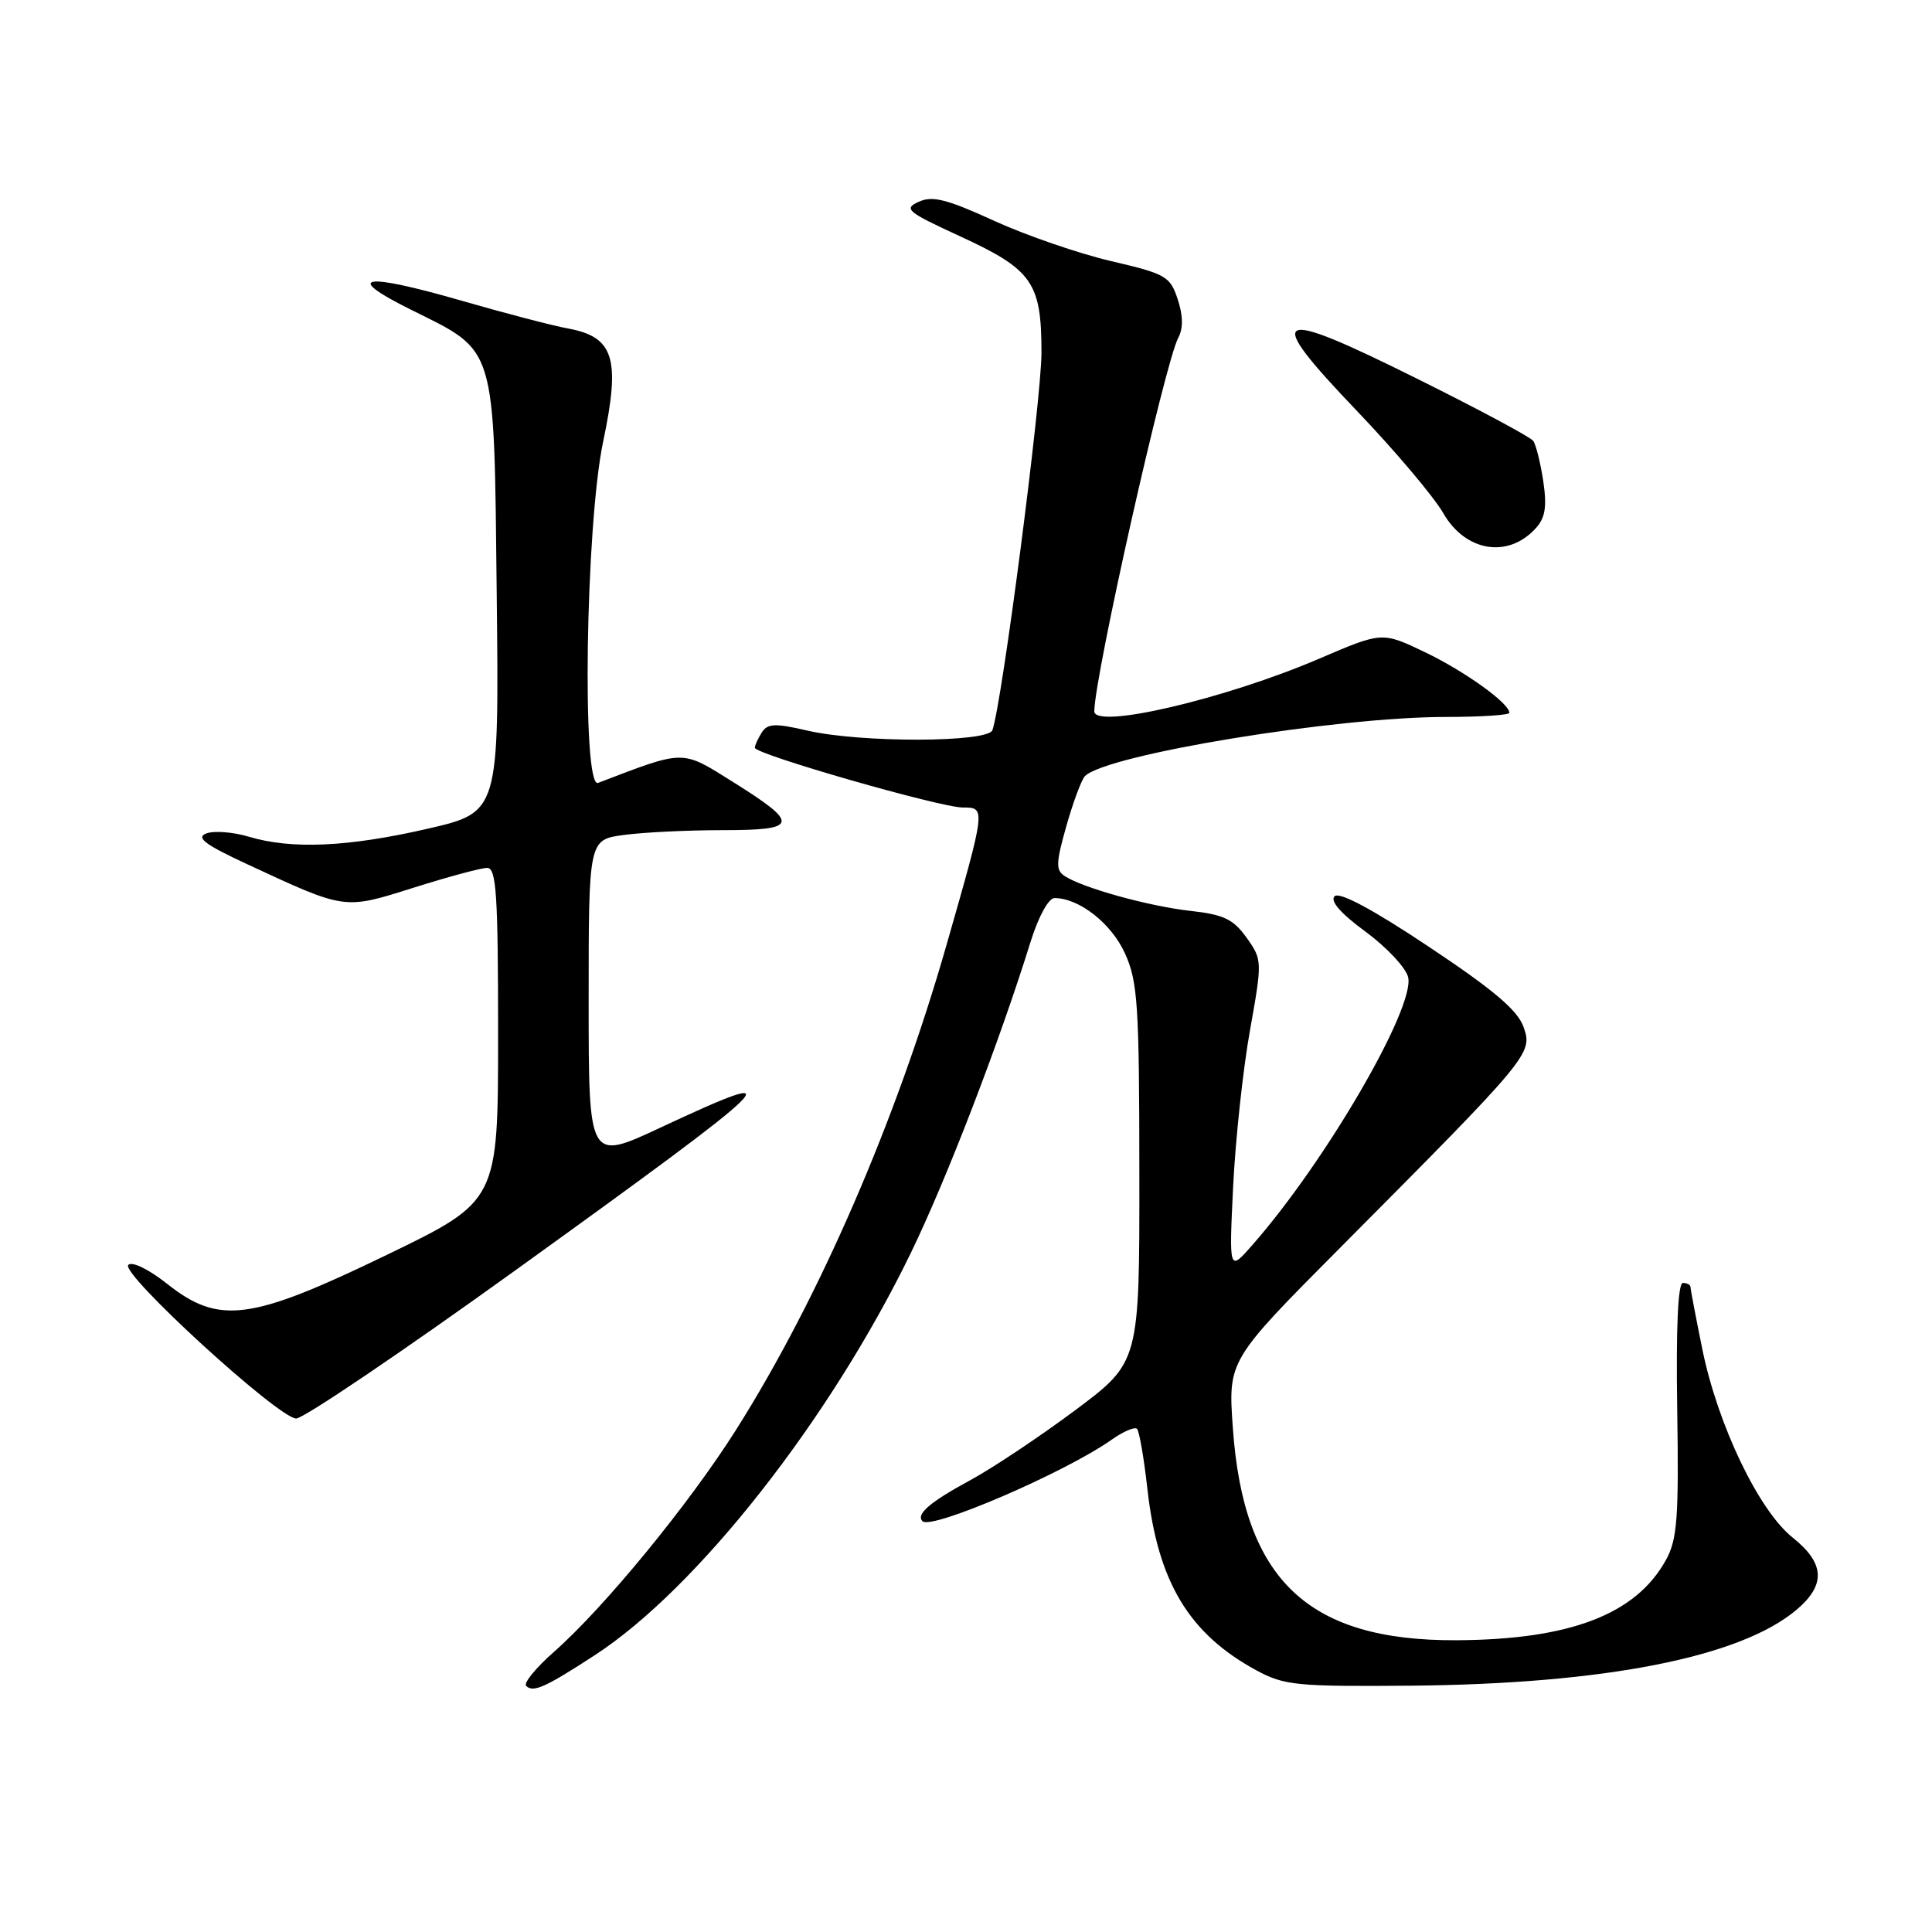 <?xml version="1.0" encoding="UTF-8" standalone="no"?>
<!DOCTYPE svg PUBLIC "-//W3C//DTD SVG 1.1//EN" "http://www.w3.org/Graphics/SVG/1.1/DTD/svg11.dtd" >
<svg xmlns="http://www.w3.org/2000/svg" xmlns:xlink="http://www.w3.org/1999/xlink" version="1.1" viewBox="0 0 256 256">
 <g >
 <path fill="currentColor"
d=" M 78.83 219.31 C 92.39 210.48 109.97 188.11 120.70 166.00 C 125.45 156.21 132.41 138.14 136.57 124.75 C 137.61 121.43 138.94 119.00 139.73 119.00 C 142.99 119.00 147.26 122.35 149.06 126.32 C 150.76 130.07 150.96 133.10 150.97 155.50 C 150.99 180.50 150.99 180.50 142.47 186.86 C 137.79 190.35 131.50 194.55 128.50 196.17 C 123.22 199.03 121.33 200.66 122.24 201.57 C 123.42 202.75 141.15 195.11 147.31 190.76 C 148.85 189.67 150.36 189.03 150.66 189.33 C 150.96 189.63 151.58 193.22 152.04 197.32 C 153.42 209.64 157.56 216.50 166.50 221.34 C 170.18 223.33 171.83 223.49 187.00 223.36 C 212.59 223.13 230.57 219.60 238.02 213.33 C 241.96 210.01 241.82 207.15 237.53 203.73 C 233.05 200.16 227.62 188.84 225.57 178.79 C 224.71 174.55 224.00 170.84 224.00 170.54 C 224.00 170.24 223.55 170.00 222.99 170.00 C 222.34 170.00 222.07 175.96 222.24 186.75 C 222.46 201.07 222.25 203.96 220.77 206.66 C 216.81 213.90 208.08 217.26 193.00 217.34 C 173.31 217.44 164.78 209.36 163.36 189.23 C 162.72 180.27 162.72 180.27 177.61 165.30 C 202.80 139.97 203.11 139.60 201.89 136.11 C 201.11 133.87 197.95 131.19 189.33 125.45 C 181.86 120.47 177.47 118.13 176.84 118.76 C 176.21 119.39 177.65 121.04 180.94 123.45 C 183.72 125.50 186.26 128.20 186.58 129.46 C 187.57 133.42 175.66 153.93 165.92 165.00 C 162.85 168.50 162.85 168.50 163.40 157.16 C 163.71 150.92 164.71 141.63 165.63 136.52 C 167.27 127.32 167.26 127.18 165.18 124.25 C 163.43 121.80 162.16 121.19 157.78 120.70 C 152.30 120.10 143.54 117.68 141.09 116.09 C 139.87 115.31 139.91 114.35 141.31 109.41 C 142.21 106.24 143.32 103.28 143.76 102.84 C 146.61 99.99 177.01 95.00 191.55 95.00 C 196.20 95.00 200.00 94.75 200.00 94.45 C 200.00 93.19 194.11 88.96 188.82 86.42 C 183.14 83.70 183.14 83.70 174.82 87.27 C 162.38 92.61 144.99 96.68 145.00 94.25 C 145.03 89.57 154.36 48.06 156.13 44.75 C 156.79 43.51 156.77 41.82 156.05 39.65 C 155.05 36.61 154.48 36.29 147.24 34.60 C 142.98 33.61 136.01 31.21 131.73 29.26 C 125.46 26.39 123.54 25.90 121.73 26.74 C 119.70 27.67 120.18 28.07 127.11 31.26 C 136.81 35.72 138.00 37.41 138.00 46.72 C 138.00 52.96 132.78 93.13 131.50 96.75 C 130.92 98.40 114.06 98.44 107.00 96.81 C 102.69 95.81 101.70 95.86 100.94 97.06 C 100.44 97.85 100.02 98.76 100.02 99.08 C 99.99 99.93 124.60 107.00 127.59 107.00 C 130.63 107.00 130.64 106.98 125.43 125.17 C 118.75 148.52 108.57 171.98 97.55 189.43 C 91.31 199.30 80.08 213.00 73.38 218.90 C 71.00 221.00 69.35 223.02 69.72 223.39 C 70.65 224.31 72.24 223.60 78.83 219.31 Z  M 68.24 168.36 C 103.94 142.64 105.67 140.93 87.48 149.43 C 78.00 153.86 78.00 153.86 78.00 132.57 C 78.00 111.27 78.00 111.27 82.64 110.64 C 85.19 110.29 91.08 110.00 95.72 110.00 C 105.87 110.00 106.04 109.19 97.04 103.56 C 90.26 99.32 90.81 99.31 79.25 103.74 C 77.07 104.57 77.59 69.59 79.92 58.52 C 82.24 47.50 81.36 44.66 75.29 43.53 C 73.20 43.15 66.86 41.49 61.18 39.85 C 48.03 36.06 45.38 36.53 54.46 41.04 C 65.86 46.70 65.45 45.33 65.82 78.89 C 66.13 107.63 66.13 107.63 56.63 109.82 C 46.07 112.24 38.64 112.57 32.94 110.86 C 30.86 110.24 28.33 110.05 27.33 110.44 C 25.92 110.98 27.15 111.91 32.73 114.50 C 45.87 120.60 45.52 120.55 54.82 117.62 C 59.38 116.18 63.76 115.00 64.55 115.00 C 65.77 115.00 66.00 118.47 66.00 137.07 C 66.00 159.14 66.00 159.14 51.25 166.28 C 33.18 175.02 29.03 175.57 22.14 170.11 C 19.69 168.17 17.50 167.11 17.00 167.61 C 15.91 168.73 36.86 187.90 39.24 187.96 C 40.19 187.98 53.24 179.16 68.24 168.36 Z  M 203.51 69.98 C 204.76 68.60 204.99 67.13 204.49 63.75 C 204.12 61.32 203.52 58.92 203.16 58.42 C 202.80 57.91 195.83 54.18 187.67 50.13 C 168.56 40.62 167.26 41.34 179.82 54.47 C 184.85 59.73 189.98 65.81 191.23 67.98 C 194.18 73.12 199.84 74.04 203.51 69.98 Z "/>
</g>
</svg>